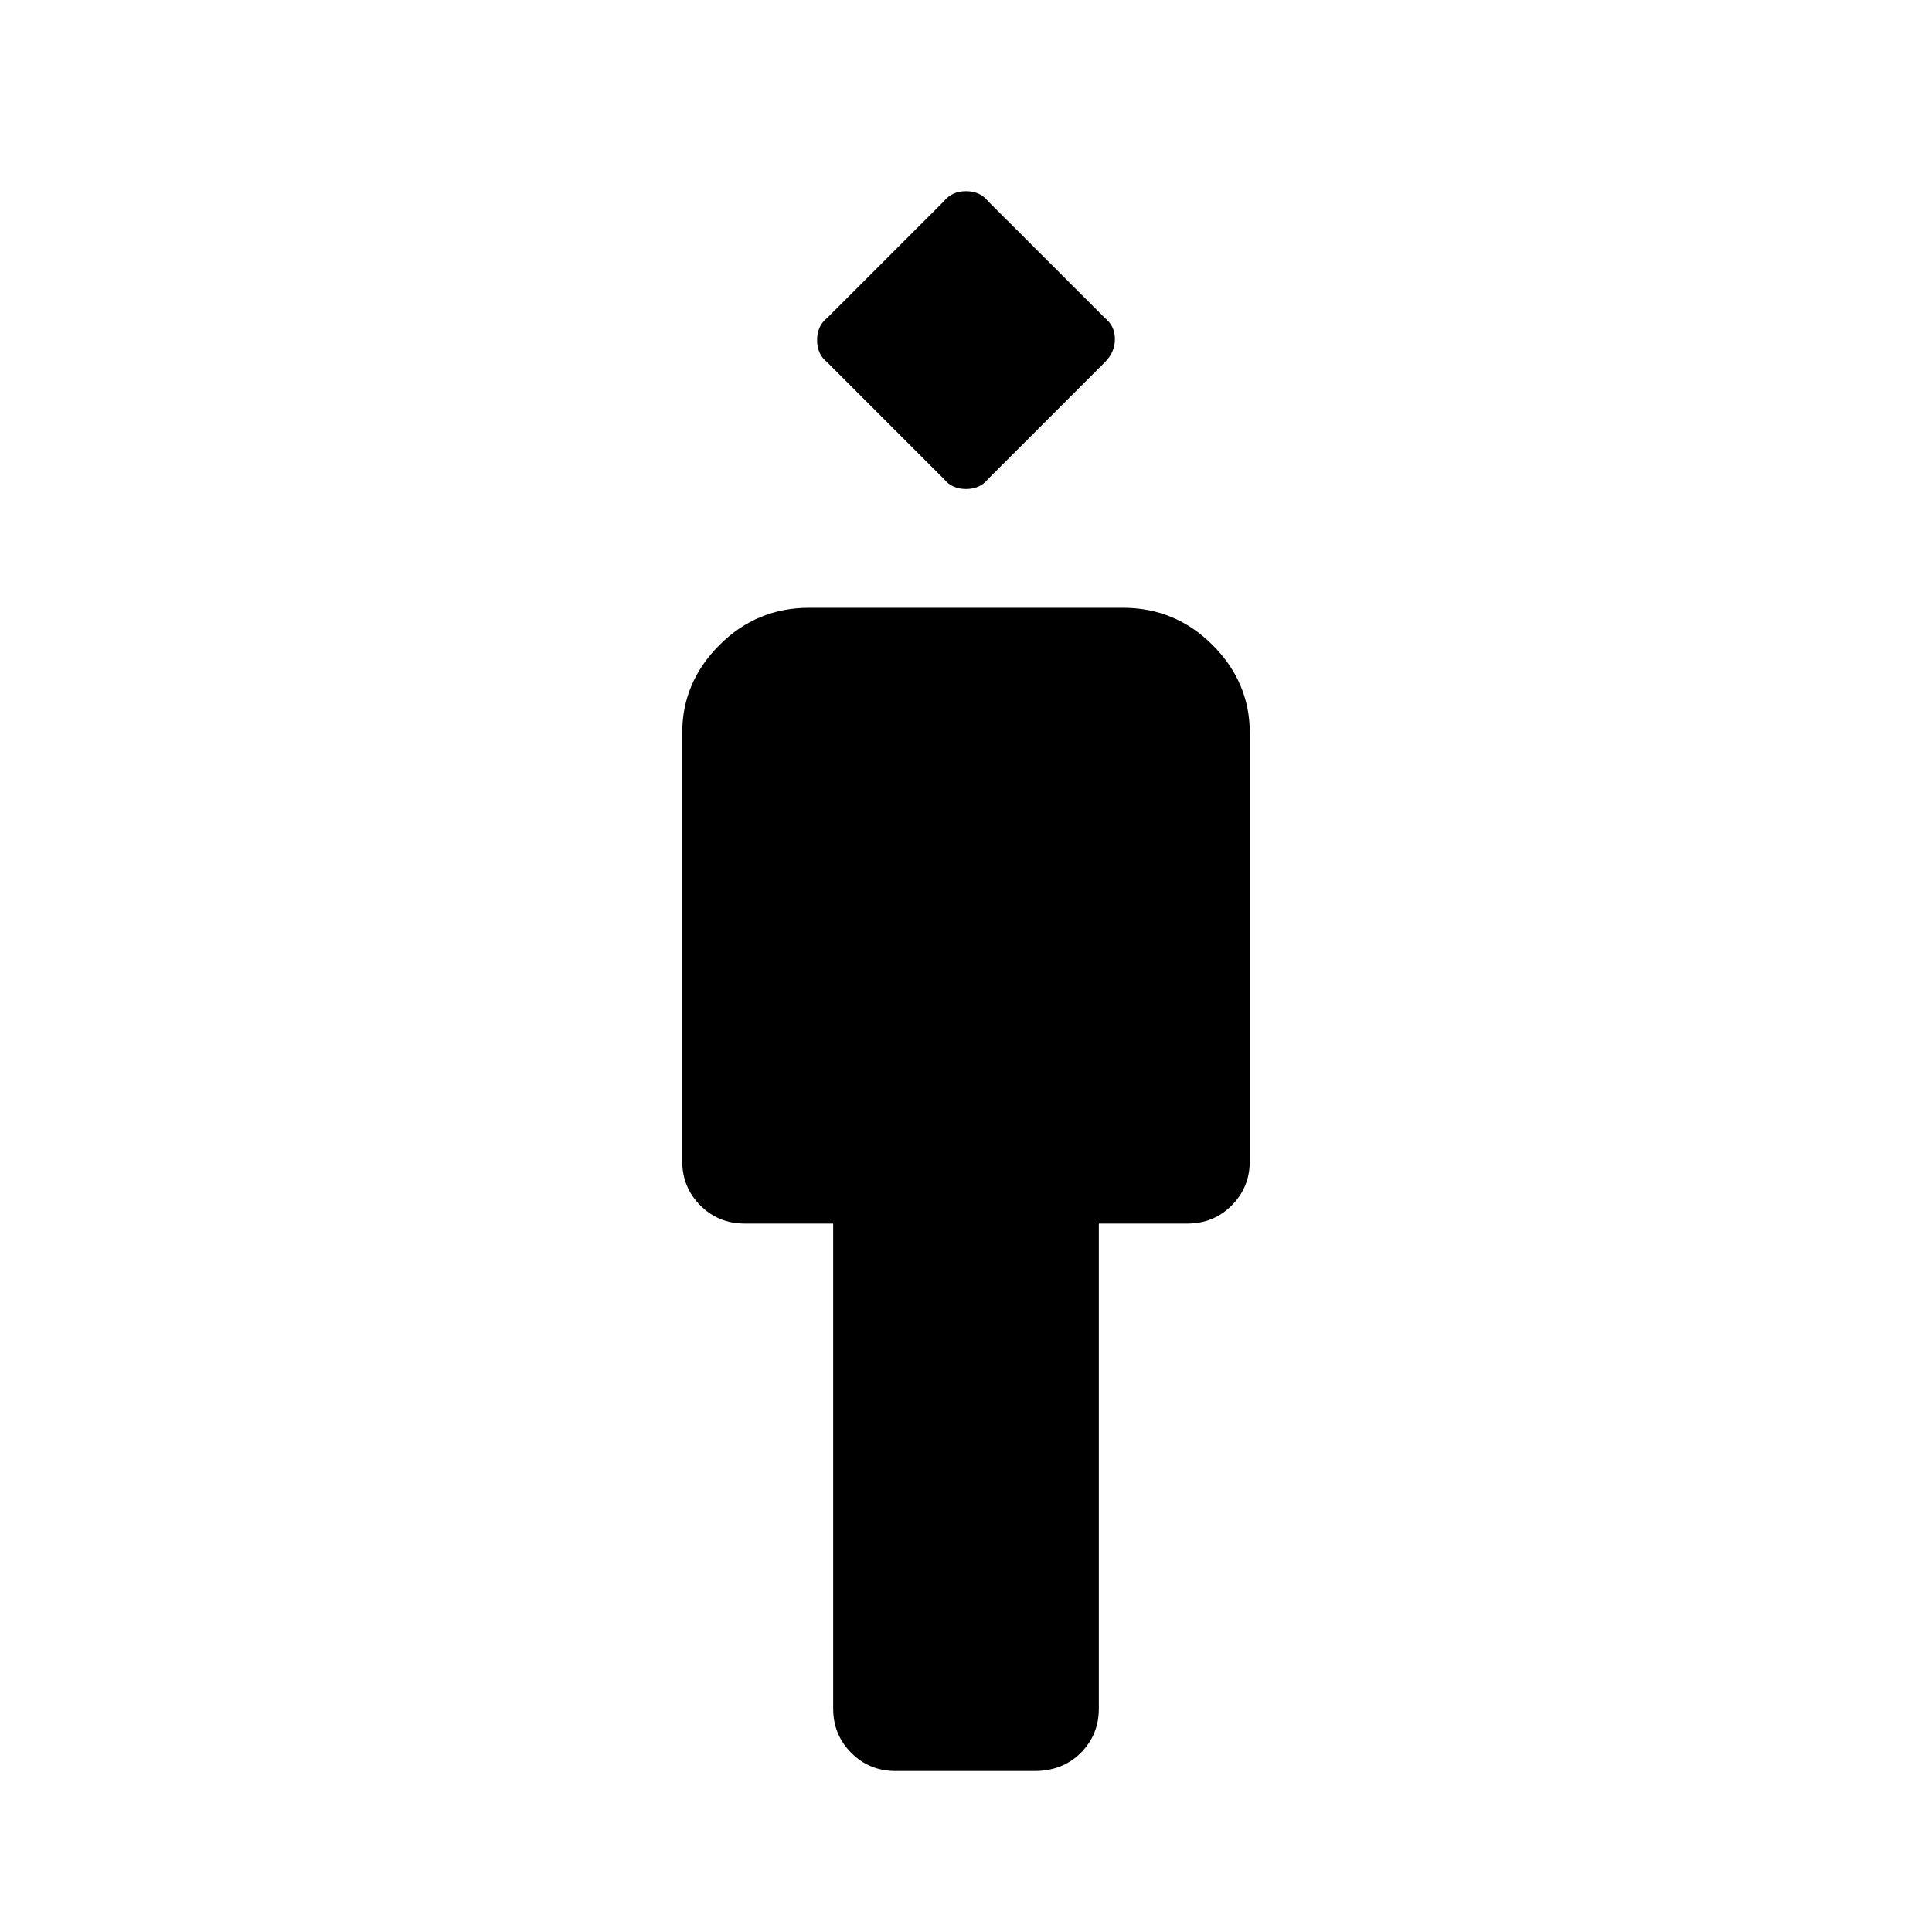 <svg xmlns="http://www.w3.org/2000/svg" height="40" width="40"><path d="M18.542 36.667q-.542 0-.917-.375t-.375-.917V25.333h-1.833q-.542 0-.917-.375t-.375-.916v-8.875q0-1.042.771-1.813.771-.771 1.854-.771h6.5q1.083 0 1.854.771.771.771.771 1.813v8.875q0 .541-.375.916t-.917.375H22.75v10.042q0 .542-.375.917t-.958.375Zm1-26.75L17.125 7.5q-.208-.167-.208-.458 0-.292.208-.459l2.417-2.416q.166-.209.458-.209.292 0 .458.209l2.417 2.416q.208.167.208.438t-.208.479l-2.417 2.417q-.166.208-.458.208-.292 0-.458-.208Z"/></svg>